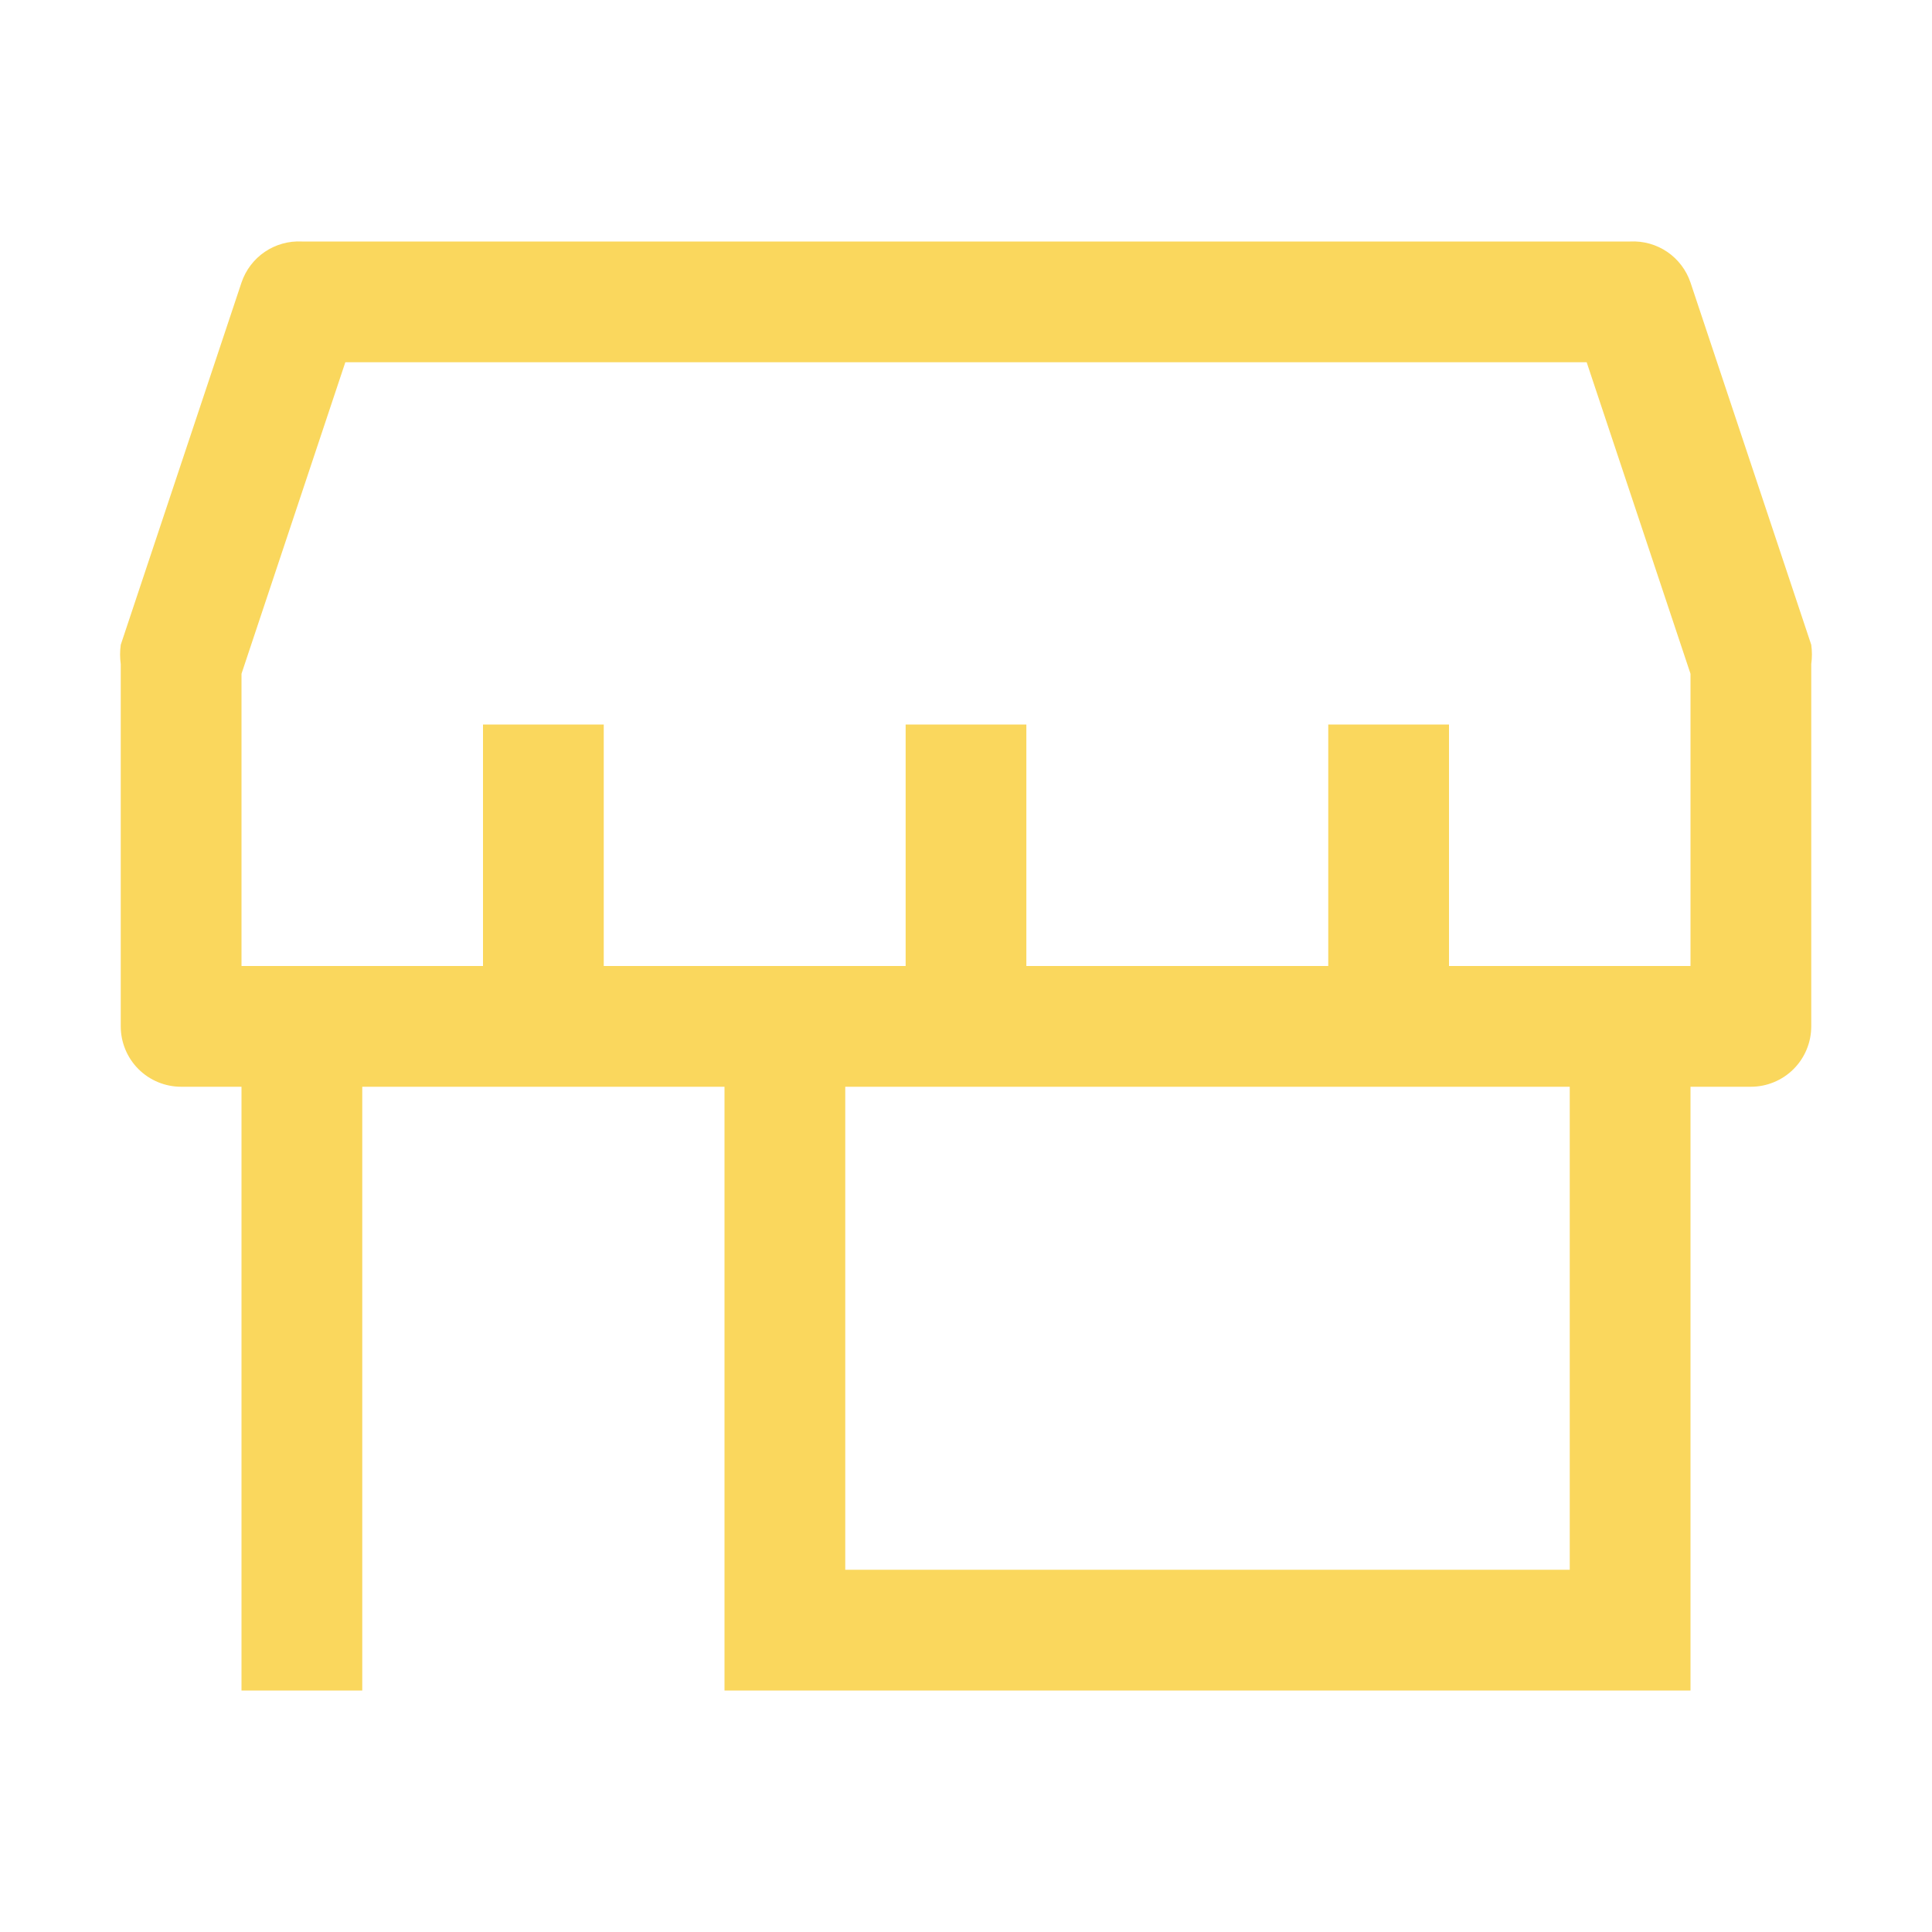 <svg width="66" height="66" viewBox="0 0 66 66" fill="none" xmlns="http://www.w3.org/2000/svg">
<path d="M61.875 22.027L57.75 9.652C57.606 9.226 57.327 8.857 56.955 8.604C56.582 8.351 56.137 8.227 55.688 8.25H10.312C9.863 8.227 9.418 8.351 9.045 8.604C8.673 8.857 8.394 9.226 8.25 9.652L4.125 22.027C4.095 22.247 4.095 22.468 4.125 22.688V35.062C4.125 35.609 4.342 36.134 4.729 36.521C5.116 36.908 5.641 37.125 6.188 37.125H8.25V57.75H12.375V37.125H24.75V57.75H57.75V37.125H59.812C60.359 37.125 60.884 36.908 61.271 36.521C61.658 36.134 61.875 35.609 61.875 35.062V22.688C61.905 22.468 61.905 22.247 61.875 22.027ZM53.625 53.625H28.875V37.125H53.625V53.625ZM57.75 33H49.5V24.75H45.375V33H35.062V24.75H30.938V33H20.625V24.75H16.5V33H8.25V23.017L11.797 12.375H54.203L57.75 23.017V33Z" fill="#FAD75D"/>
</svg>

